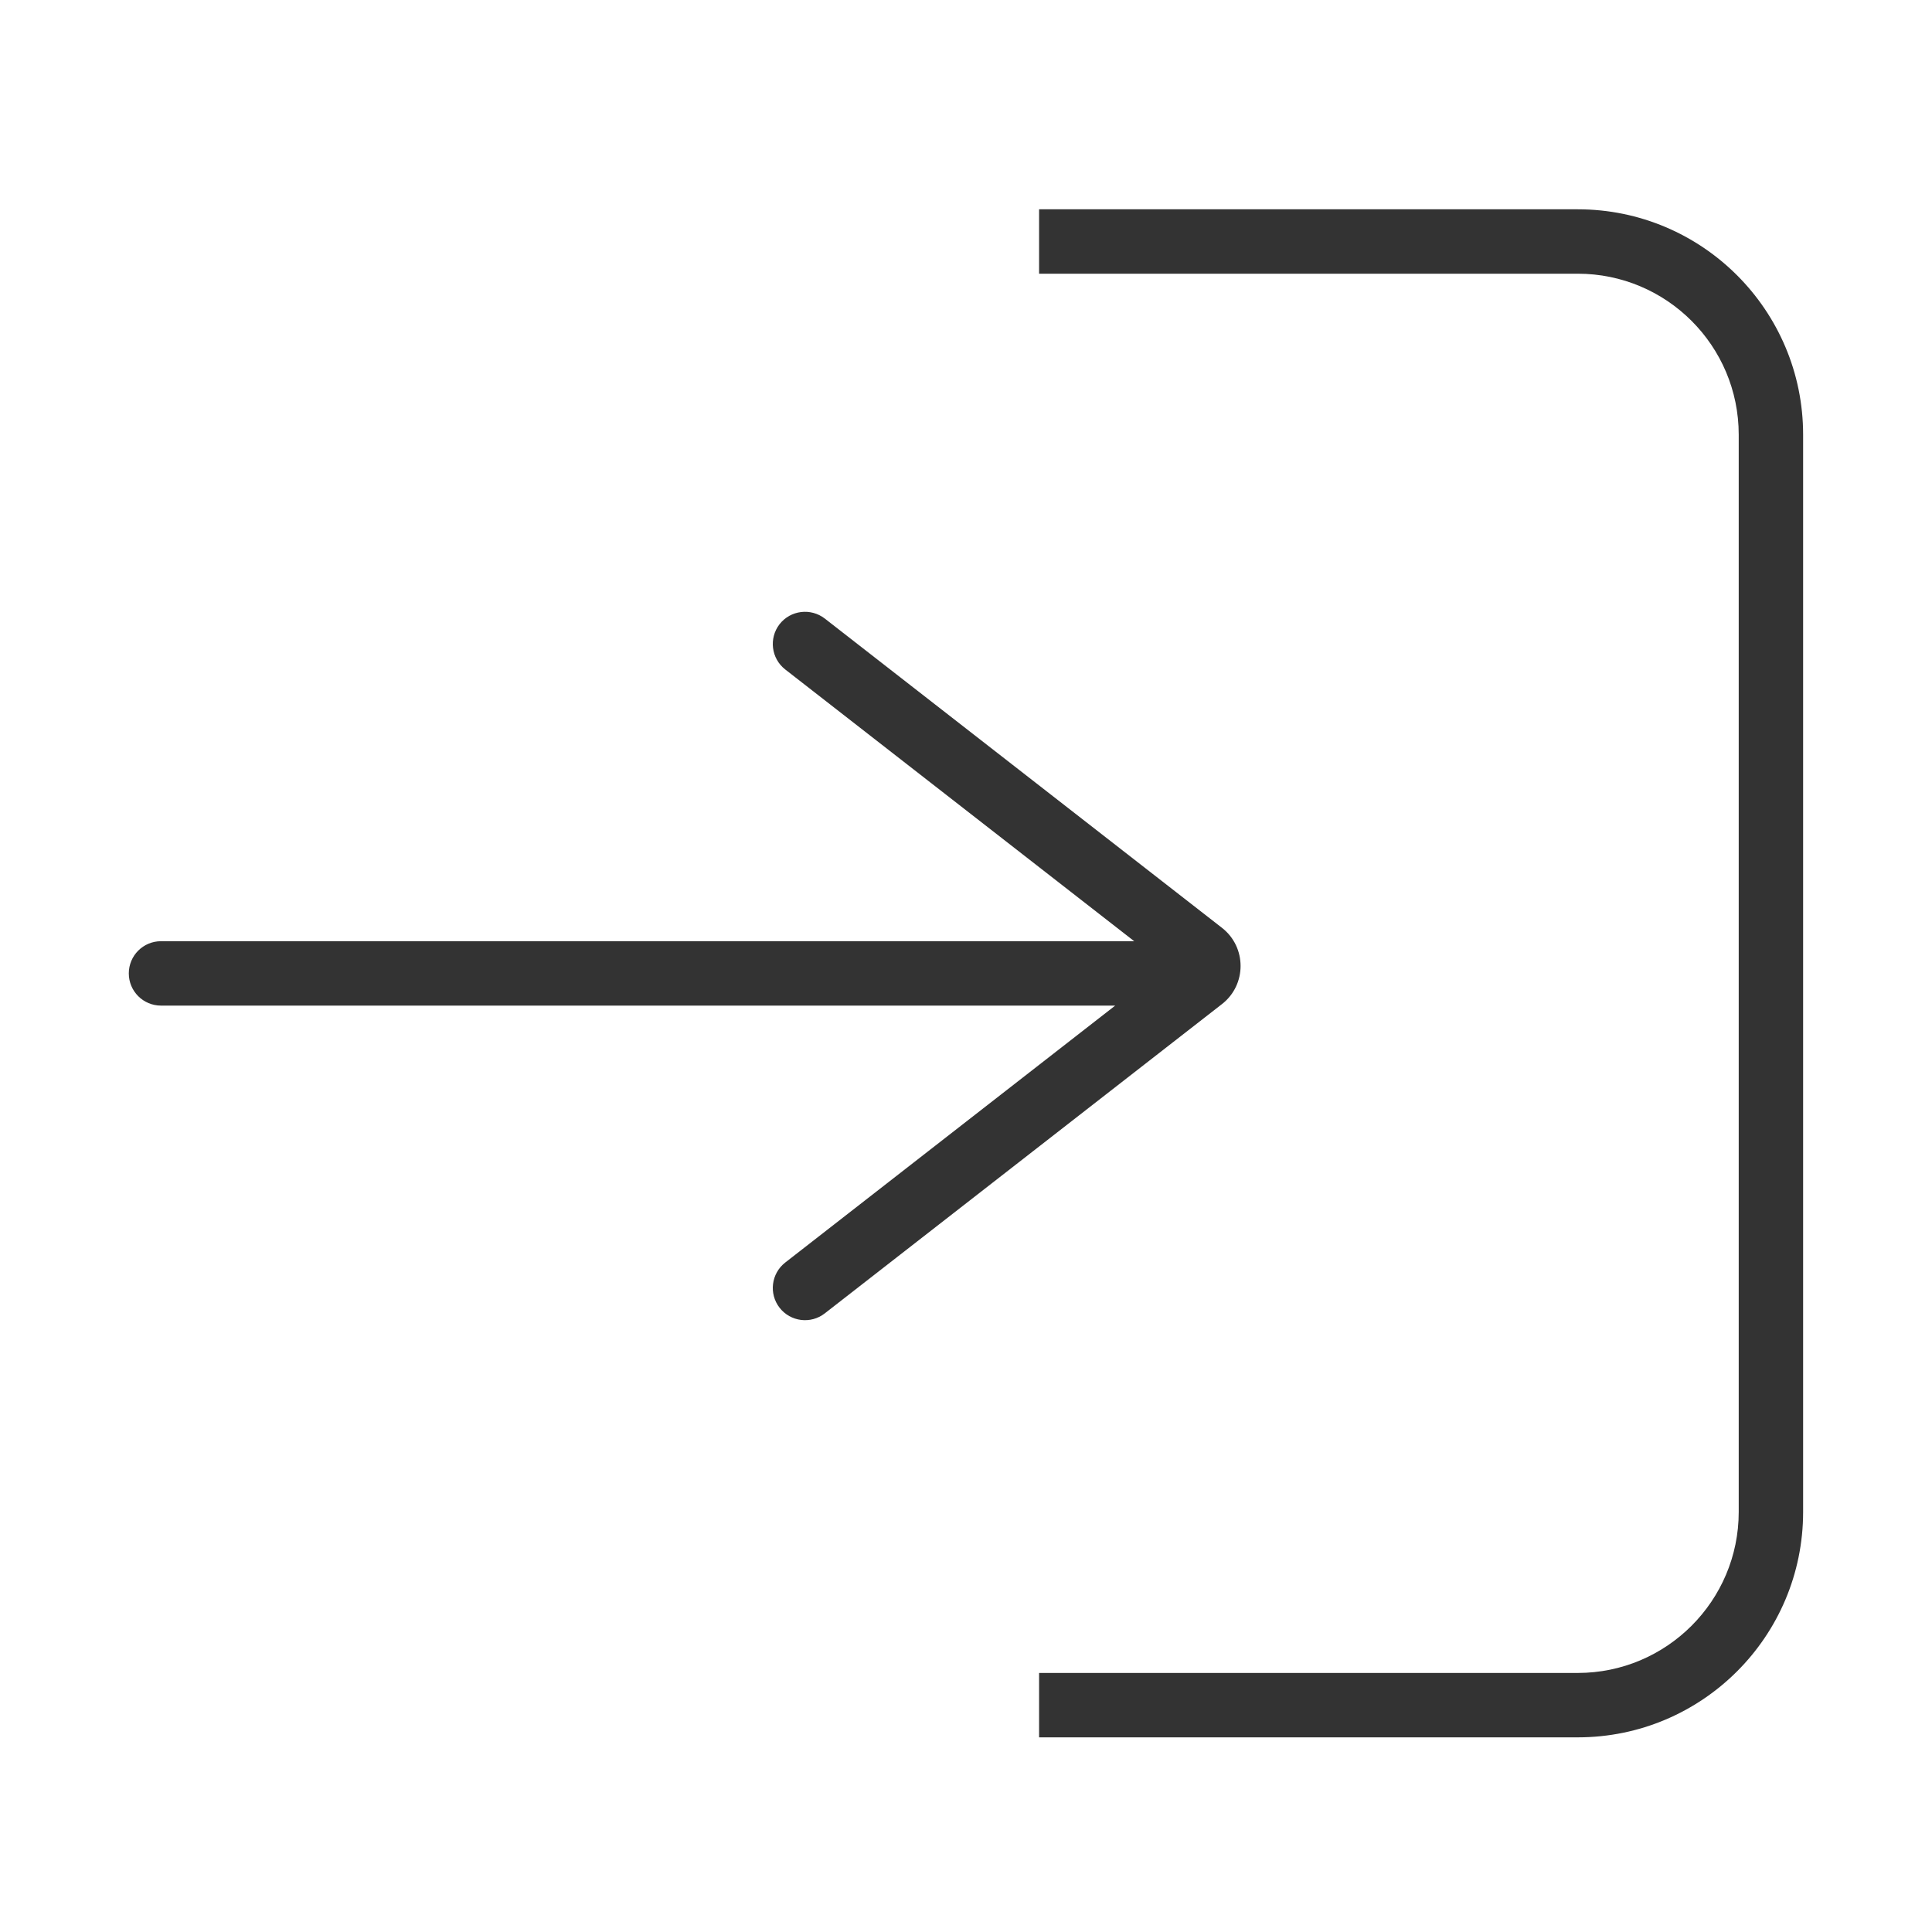 <svg width="24" height="24" viewBox="0 0 24 24" fill="none" xmlns="http://www.w3.org/2000/svg">
<g id="1.TH Check-in">
<path id="icon" d="M2 11.692C1.779 11.692 1.6 11.871 1.6 12.092C1.6 12.313 1.779 12.492 2 12.492L2 11.692ZM14.727 12.492C14.948 12.492 15.127 12.313 15.127 12.092C15.127 11.871 14.948 11.692 14.727 11.692V12.492ZM14.934 11.842L14.688 12.158L14.688 12.158L14.934 11.842ZM10.246 7.684C10.071 7.549 9.82 7.58 9.684 7.754C9.549 7.929 9.58 8.18 9.754 8.316L10.246 7.684ZM9.754 15.684C9.58 15.82 9.549 16.071 9.684 16.245C9.82 16.42 10.072 16.451 10.246 16.315L9.754 15.684ZM14.934 12.158L15.18 12.473H15.18L14.934 12.158ZM2 12.492L14.727 12.492V11.692L2 11.692L2 12.492ZM19.599 20.782H12.908V21.582H19.599V20.782ZM12.908 3.4H19.599V2.6H12.908V3.4ZM19.599 3.4C20.703 3.4 21.599 4.295 21.599 5.4H22.399C22.399 3.854 21.145 2.6 19.599 2.6V3.4ZM21.599 18.782C21.599 19.886 20.703 20.782 19.599 20.782V21.582C21.145 21.582 22.399 20.328 22.399 18.782H21.599ZM15.18 11.526L10.246 7.684L9.754 8.316L14.688 12.158L15.18 11.526ZM10.246 16.315L15.18 12.473L14.688 11.842L9.754 15.684L10.246 16.315ZM14.688 12.158C14.585 12.077 14.585 11.922 14.688 11.842L15.18 12.473C15.488 12.233 15.488 11.766 15.18 11.526L14.688 12.158ZM21.599 5.4V18.782H22.399V5.4H21.599Z" fill="#333333"/>
</g>
</svg>
